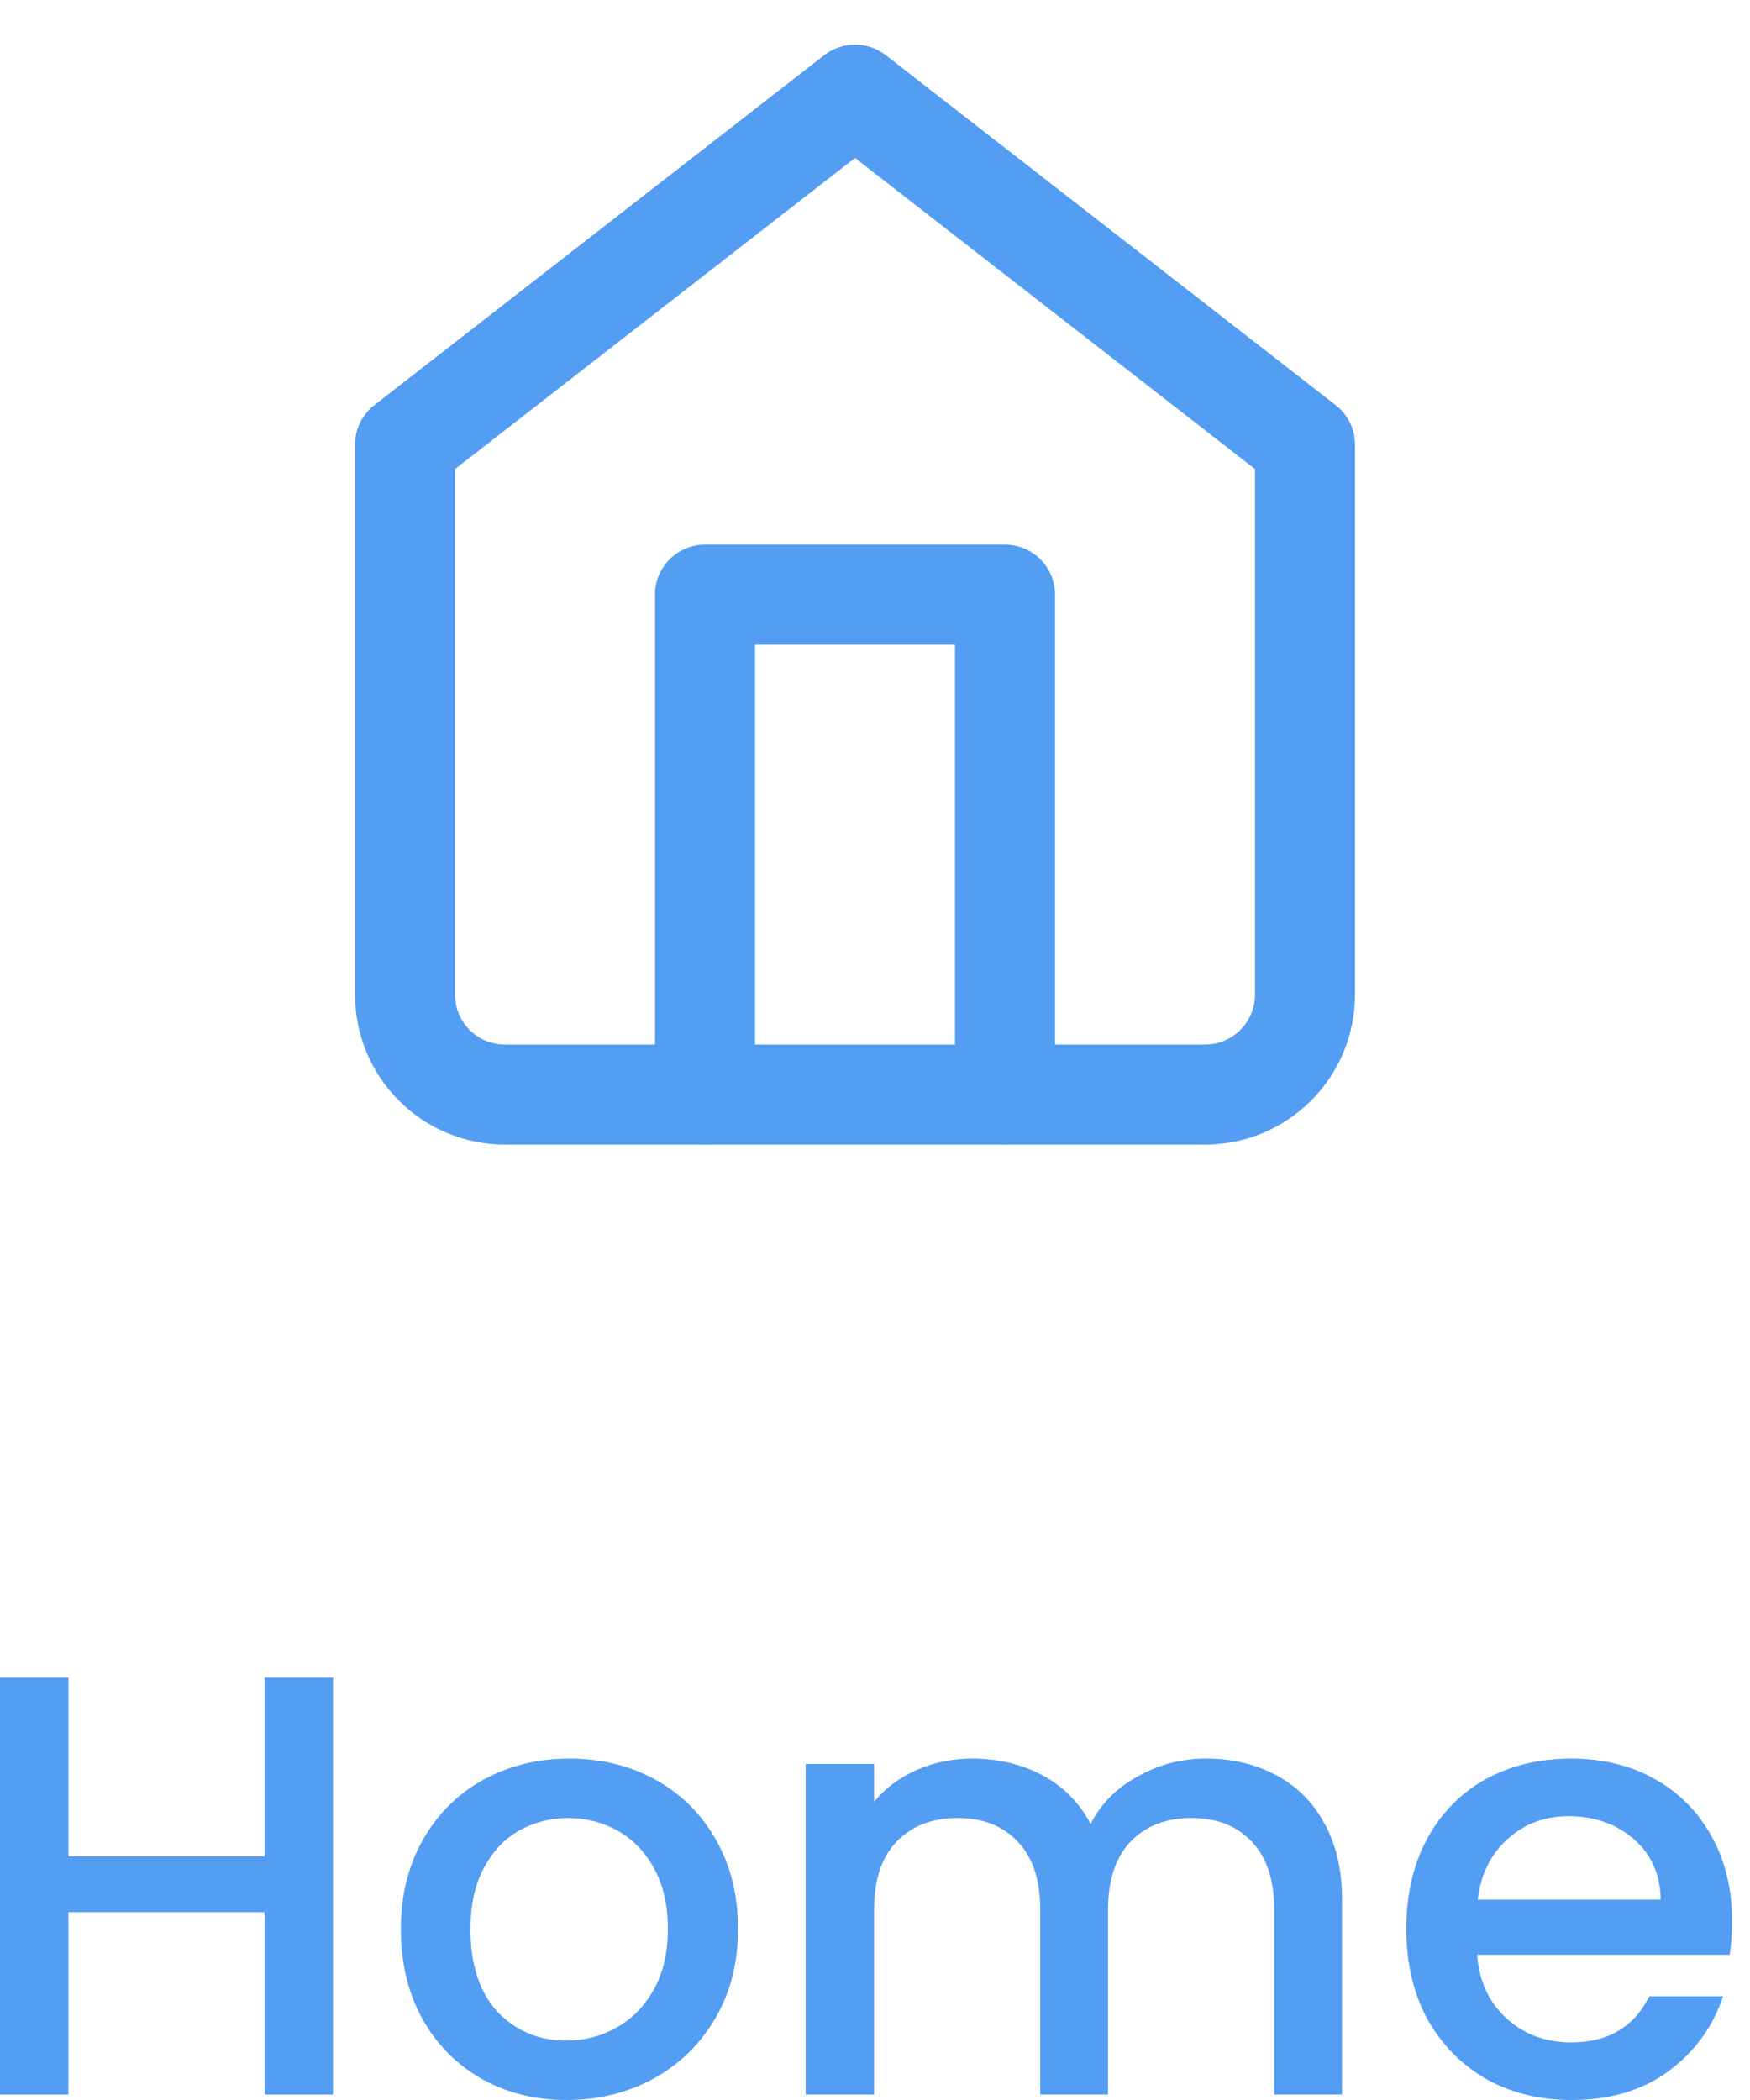<svg width="35" height="42" viewBox="0 0 35 42" fill="none" xmlns="http://www.w3.org/2000/svg">
<path fill-rule="evenodd" clip-rule="evenodd" d="M16.486 1.103C16.847 0.822 17.353 0.822 17.714 1.103L26.714 8.103C26.957 8.292 27.1 8.583 27.1 8.892V19.892C27.1 20.688 26.784 21.451 26.221 22.013C25.659 22.576 24.896 22.892 24.1 22.892H10.1C9.304 22.892 8.541 22.576 7.979 22.013C7.416 21.451 7.1 20.688 7.1 19.892V8.892C7.1 8.583 7.242 8.292 7.486 8.103L16.486 1.103ZM9.1 9.381V19.892C9.1 20.157 9.205 20.412 9.393 20.599C9.58 20.787 9.835 20.892 10.1 20.892H24.1C24.365 20.892 24.62 20.787 24.807 20.599C24.995 20.412 25.1 20.157 25.1 19.892V9.381L17.1 3.159L9.1 9.381Z" fill="#539DF3"/>
<path fill-rule="evenodd" clip-rule="evenodd" d="M13.1 11.892C13.1 11.34 13.548 10.892 14.1 10.892H20.1C20.652 10.892 21.1 11.34 21.1 11.892V21.892C21.1 22.444 20.652 22.892 20.1 22.892C19.548 22.892 19.1 22.444 19.1 21.892V12.892H15.1V21.892C15.1 22.444 14.652 22.892 14.1 22.892C13.548 22.892 13.1 22.444 13.1 21.892V11.892Z" fill="#539DF3"/>
<path d="M6.66 33.552V41.892H5.292V38.244H1.368V41.892H0V33.552H1.368V37.128H5.292V33.552H6.66Z" fill="#539DF3"/>
<path d="M11.329 42C10.705 42 10.141 41.86 9.637 41.58C9.133 41.292 8.737 40.892 8.449 40.38C8.161 39.86 8.017 39.26 8.017 38.58C8.017 37.908 8.165 37.312 8.461 36.792C8.757 36.272 9.161 35.872 9.673 35.592C10.185 35.312 10.757 35.172 11.389 35.172C12.021 35.172 12.593 35.312 13.105 35.592C13.617 35.872 14.021 36.272 14.317 36.792C14.613 37.312 14.761 37.908 14.761 38.58C14.761 39.252 14.609 39.848 14.305 40.368C14.001 40.888 13.585 41.292 13.057 41.58C12.537 41.86 11.961 42 11.329 42ZM11.329 40.812C11.681 40.812 12.009 40.728 12.313 40.56C12.625 40.392 12.877 40.14 13.069 39.804C13.261 39.468 13.357 39.06 13.357 38.58C13.357 38.1 13.265 37.696 13.081 37.368C12.897 37.032 12.653 36.78 12.349 36.612C12.045 36.444 11.717 36.36 11.365 36.36C11.013 36.36 10.685 36.444 10.381 36.612C10.085 36.78 9.849 37.032 9.673 37.368C9.497 37.696 9.409 38.1 9.409 38.58C9.409 39.292 9.589 39.844 9.949 40.236C10.317 40.62 10.777 40.812 11.329 40.812Z" fill="#539DF3"/>
<path d="M24.117 35.172C24.637 35.172 25.101 35.28 25.509 35.496C25.925 35.712 26.249 36.032 26.481 36.456C26.721 36.88 26.841 37.392 26.841 37.992V41.892H25.485V38.196C25.485 37.604 25.337 37.152 25.041 36.84C24.745 36.52 24.341 36.36 23.829 36.36C23.317 36.36 22.909 36.52 22.605 36.84C22.309 37.152 22.161 37.604 22.161 38.196V41.892H20.805V38.196C20.805 37.604 20.657 37.152 20.361 36.84C20.065 36.52 19.661 36.36 19.149 36.36C18.637 36.36 18.229 36.52 17.925 36.84C17.629 37.152 17.481 37.604 17.481 38.196V41.892H16.113V35.28H17.481V36.036C17.705 35.764 17.989 35.552 18.333 35.4C18.677 35.248 19.045 35.172 19.437 35.172C19.965 35.172 20.437 35.284 20.853 35.508C21.269 35.732 21.589 36.056 21.813 36.48C22.013 36.08 22.325 35.764 22.749 35.532C23.173 35.292 23.629 35.172 24.117 35.172Z" fill="#539DF3"/>
<path d="M34.642 38.424C34.642 38.672 34.626 38.896 34.594 39.096H29.542C29.582 39.624 29.778 40.048 30.13 40.368C30.482 40.688 30.914 40.848 31.426 40.848C32.162 40.848 32.682 40.54 32.986 39.924H34.462C34.262 40.532 33.898 41.032 33.37 41.424C32.85 41.808 32.202 42 31.426 42C30.794 42 30.226 41.86 29.722 41.58C29.226 41.292 28.834 40.892 28.546 40.38C28.266 39.86 28.126 39.26 28.126 38.58C28.126 37.9 28.262 37.304 28.534 36.792C28.814 36.272 29.202 35.872 29.698 35.592C30.202 35.312 30.778 35.172 31.426 35.172C32.05 35.172 32.606 35.308 33.094 35.58C33.582 35.852 33.962 36.236 34.234 36.732C34.506 37.22 34.642 37.784 34.642 38.424ZM33.214 37.992C33.206 37.488 33.026 37.084 32.674 36.78C32.322 36.476 31.886 36.324 31.366 36.324C30.894 36.324 30.49 36.476 30.154 36.78C29.818 37.076 29.618 37.48 29.554 37.992H33.214Z" fill="#539DF3"/>
</svg>
